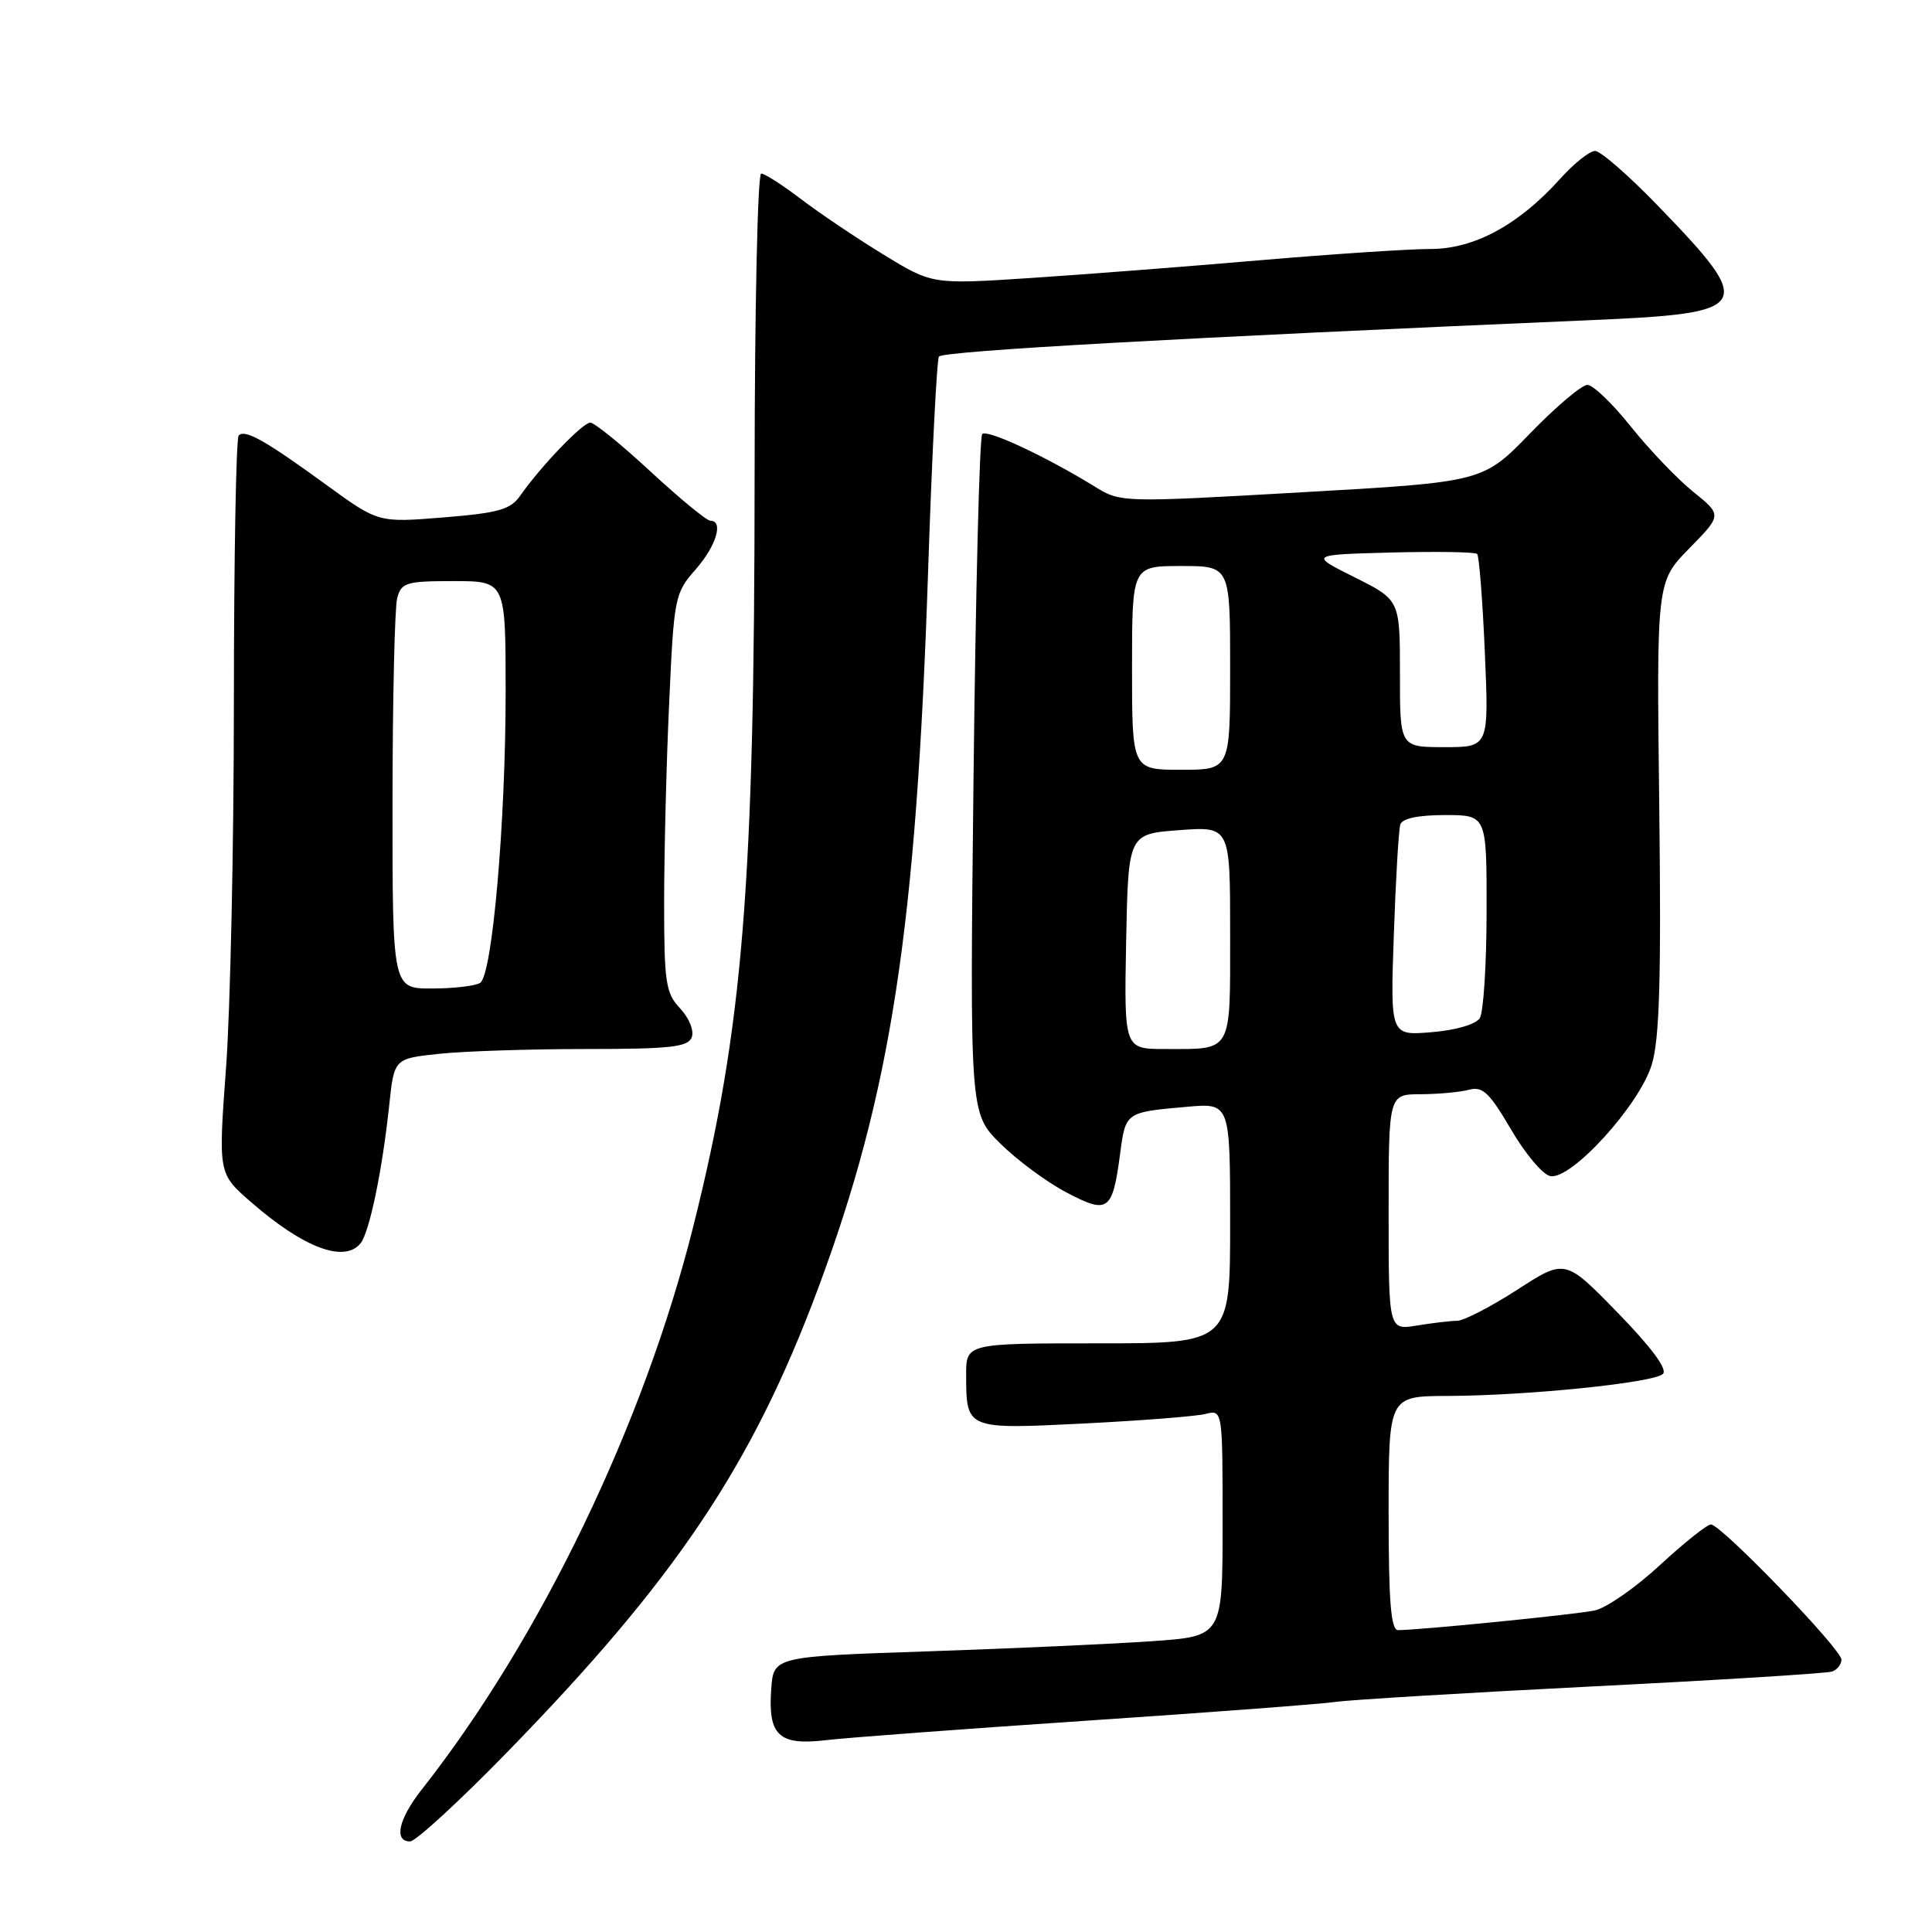 <?xml version="1.0" encoding="UTF-8" standalone="no"?>
<!DOCTYPE svg PUBLIC "-//W3C//DTD SVG 1.1//EN" "http://www.w3.org/Graphics/SVG/1.1/DTD/svg11.dtd" >
<svg xmlns="http://www.w3.org/2000/svg" xmlns:xlink="http://www.w3.org/1999/xlink" version="1.1" viewBox="0 0 256 256">
 <g >
 <path fill="currentColor"
d=" M 67.13 232.25 C 89.51 209.30 99.62 194.23 108.35 170.86 C 118.07 144.82 121.41 123.08 122.98 75.63 C 123.49 60.30 124.14 47.53 124.42 47.24 C 125.17 46.50 156.64 44.74 210.79 42.42 C 232.30 41.50 232.73 40.75 219.67 27.25 C 215.82 23.26 212.07 20.00 211.36 20.00 C 210.64 20.00 208.58 21.64 206.77 23.65 C 201.26 29.79 195.34 33.00 189.55 32.99 C 186.77 32.99 176.62 33.66 167.00 34.48 C 157.38 35.31 143.66 36.37 136.51 36.84 C 123.52 37.69 123.52 37.69 117.03 33.71 C 113.46 31.53 108.55 28.22 106.12 26.37 C 103.70 24.52 101.33 23.00 100.86 23.00 C 100.39 23.00 100.00 40.89 99.99 62.75 C 99.98 117.40 98.46 136.14 91.89 162.40 C 85.32 188.69 71.60 217.16 55.87 237.14 C 52.81 241.03 52.15 244.00 54.34 244.00 C 55.07 244.00 60.83 238.71 67.13 232.25 Z  M 144.00 228.00 C 160.22 226.91 175.07 225.79 177.00 225.51 C 178.93 225.23 194.22 224.31 211.00 223.46 C 227.78 222.62 242.06 221.73 242.75 221.49 C 243.44 221.26 244.00 220.54 244.00 219.91 C 244.00 218.52 228.05 202.00 226.71 202.00 C 226.19 202.00 223.14 204.44 219.92 207.41 C 216.71 210.39 212.82 213.08 211.29 213.40 C 208.70 213.94 188.06 216.00 185.25 216.00 C 184.30 216.00 184.00 212.23 184.00 200.50 C 184.00 185.00 184.00 185.00 191.75 184.97 C 202.39 184.94 219.18 183.22 220.35 182.05 C 220.97 181.43 218.82 178.53 214.35 173.94 C 207.39 166.79 207.39 166.79 201.04 170.90 C 197.55 173.15 193.97 175.00 193.09 175.01 C 192.22 175.02 189.81 175.30 187.75 175.64 C 184.00 176.26 184.00 176.26 184.00 160.63 C 184.00 145.00 184.00 145.00 188.25 144.99 C 190.59 144.98 193.47 144.71 194.65 144.40 C 196.45 143.91 197.36 144.77 200.22 149.66 C 202.09 152.87 204.43 155.65 205.42 155.84 C 208.20 156.38 217.27 146.40 218.88 141.03 C 219.90 137.60 220.13 129.59 219.86 106.82 C 219.50 77.09 219.50 77.09 223.84 72.66 C 228.18 68.24 228.18 68.24 224.34 65.15 C 222.23 63.44 218.52 59.56 216.10 56.53 C 213.68 53.49 211.09 51.00 210.34 51.00 C 209.59 51.00 206.17 53.89 202.74 57.43 C 196.50 63.87 196.50 63.87 172.50 65.23 C 148.50 66.60 148.50 66.60 144.99 64.43 C 138.51 60.45 130.81 56.86 130.15 57.51 C 129.79 57.87 129.28 78.26 129.00 102.83 C 128.50 147.50 128.50 147.50 132.52 151.50 C 134.73 153.70 138.68 156.62 141.30 158.00 C 146.85 160.92 147.41 160.52 148.43 152.82 C 149.15 147.37 149.15 147.37 157.25 146.66 C 163.00 146.14 163.00 146.14 163.00 162.07 C 163.00 178.00 163.00 178.00 145.50 178.00 C 128.00 178.00 128.00 178.00 128.02 182.25 C 128.04 189.41 128.03 189.40 143.63 188.62 C 151.23 188.24 158.47 187.67 159.72 187.36 C 162.00 186.78 162.00 186.78 162.00 201.80 C 162.00 216.81 162.00 216.81 152.75 217.46 C 147.66 217.82 134.28 218.43 123.00 218.81 C 102.50 219.50 102.50 219.50 102.19 223.82 C 101.75 229.96 103.20 231.32 109.45 230.58 C 112.23 230.25 127.78 229.09 144.00 228.00 Z  M 47.77 164.75 C 48.96 163.28 50.67 155.03 51.58 146.38 C 52.23 140.26 52.23 140.26 58.26 139.63 C 61.58 139.28 70.32 139.00 77.68 139.00 C 88.85 139.00 91.16 138.74 91.66 137.45 C 91.99 136.57 91.33 134.92 90.13 133.63 C 88.20 131.59 88.00 130.23 88.00 119.44 C 88.01 112.87 88.30 101.02 88.67 93.10 C 89.30 79.14 89.41 78.60 92.16 75.47 C 94.91 72.34 95.92 69.00 94.12 69.00 C 93.64 69.00 90.08 66.07 86.22 62.50 C 82.36 58.92 78.76 56.00 78.22 56.00 C 77.21 56.00 71.66 61.78 68.93 65.68 C 67.65 67.52 66.06 67.97 58.77 68.56 C 50.14 69.26 50.14 69.26 43.31 64.30 C 35.17 58.37 32.48 56.85 31.63 57.70 C 31.28 58.05 31.00 73.90 30.99 92.92 C 30.99 111.94 30.52 133.80 29.95 141.50 C 28.92 155.50 28.92 155.50 33.21 159.24 C 40.20 165.34 45.62 167.39 47.77 164.75 Z  M 149.22 124.75 C 149.50 110.50 149.50 110.50 156.25 110.00 C 163.00 109.50 163.00 109.50 163.00 123.64 C 163.00 139.69 163.39 139.00 154.39 139.00 C 148.95 139.00 148.95 139.00 149.22 124.75 Z  M 184.69 123.86 C 184.94 116.51 185.33 109.94 185.55 109.25 C 185.80 108.45 187.92 108.00 191.47 108.00 C 197.00 108.00 197.00 108.00 196.98 120.75 C 196.98 127.76 196.57 134.13 196.08 134.91 C 195.56 135.73 192.90 136.51 189.70 136.77 C 184.22 137.23 184.22 137.23 184.69 123.86 Z  M 150.00 88.50 C 150.00 75.00 150.00 75.00 156.50 75.00 C 163.00 75.00 163.00 75.00 163.00 88.50 C 163.00 102.00 163.00 102.00 156.50 102.00 C 150.00 102.00 150.00 102.00 150.00 88.50 Z  M 185.50 89.25 C 185.50 79.50 185.50 79.50 179.50 76.50 C 173.50 73.50 173.50 73.50 184.38 73.21 C 190.37 73.06 195.48 73.14 195.73 73.40 C 195.99 73.66 196.45 79.53 196.75 86.44 C 197.29 99.00 197.29 99.00 191.39 99.00 C 185.49 99.00 185.49 99.00 185.50 89.25 Z  M 52.01 106.25 C 52.02 92.64 52.30 80.49 52.63 79.25 C 53.18 77.19 53.82 77.00 60.12 77.00 C 67.00 77.00 67.00 77.00 67.00 91.70 C 67.00 108.99 65.23 129.19 63.63 130.23 C 63.01 130.64 60.14 130.98 57.25 130.98 C 52.00 131.00 52.00 131.00 52.01 106.25 Z "/>
</g>
</svg>